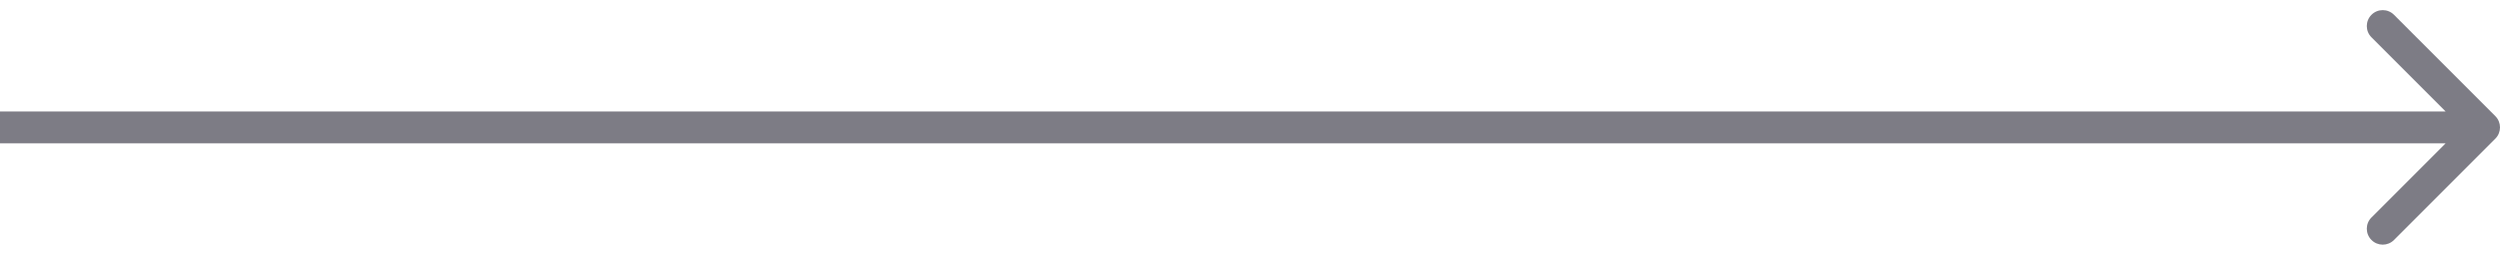 <svg width="157" height="16" viewBox="0 0 157 16" fill="none" xmlns="http://www.w3.org/2000/svg">
<path d="M156.707 8.707C157.098 8.317 157.098 7.683 156.707 7.293L150.343 0.929C149.953 0.538 149.319 0.538 148.929 0.929C148.538 1.319 148.538 1.953 148.929 2.343L154.586 8L148.929 13.657C148.538 14.047 148.538 14.681 148.929 15.071C149.319 15.462 149.953 15.462 150.343 15.071L156.707 8.707ZM0 9L156 9L156 7L0 7L0 9Z" fill="#7D7C85"/>
</svg>
